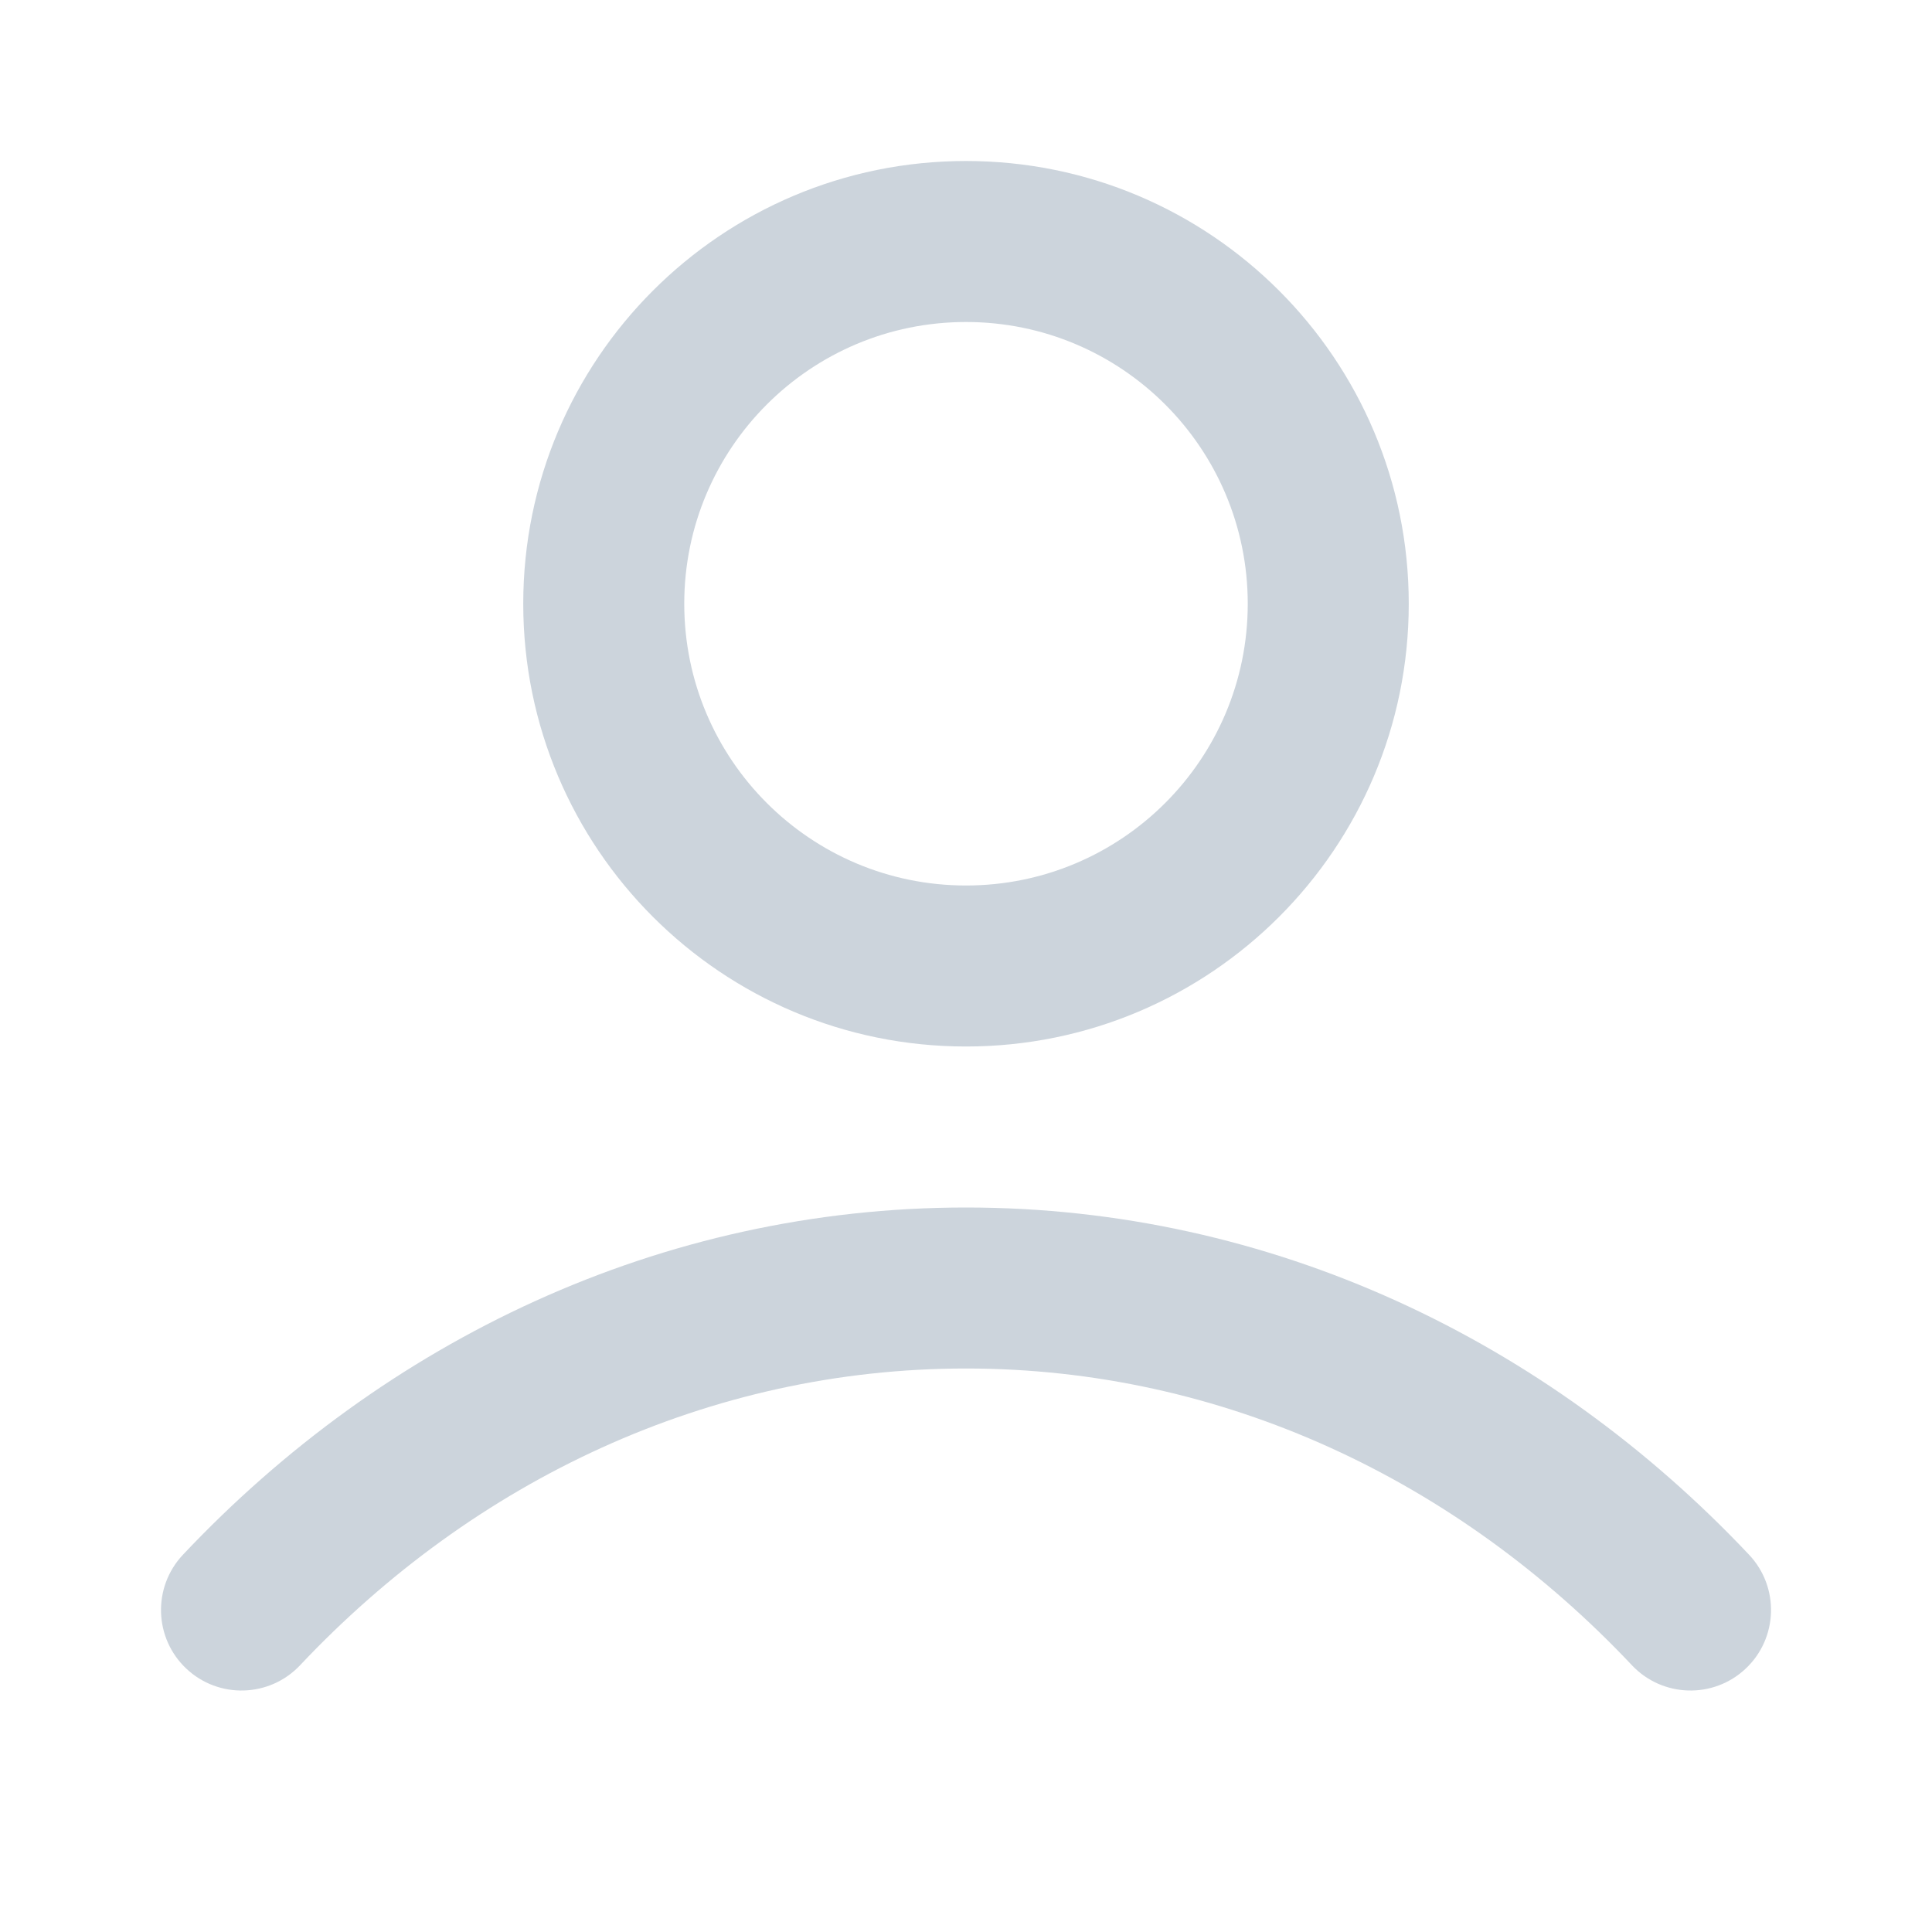 <svg width="24" height="24" viewBox="0 0 24 24" fill="none" xmlns="http://www.w3.org/2000/svg">
<path fill-rule="evenodd" clip-rule="evenodd" d="M12 4C10.067 4 8.5 5.567 8.5 7.5C8.5 9.433 10.067 11 12 11C13.933 11 15.5 9.433 15.5 7.5C15.5 5.567 13.933 4 12 4ZM6.5 7.5C6.5 4.462 8.962 2 12 2C15.038 2 17.5 4.462 17.5 7.5C17.5 10.538 15.038 13 12 13C8.962 13 6.5 10.538 6.5 7.5ZM12 17C8.809 17 5.893 18.389 3.728 20.686C3.349 21.088 2.716 21.107 2.314 20.728C1.912 20.349 1.894 19.716 2.272 19.314C4.778 16.656 8.205 15 12 15C15.795 15 19.222 16.656 21.728 19.314C22.107 19.716 22.088 20.349 21.686 20.728C21.284 21.107 20.651 21.088 20.272 20.686C18.107 18.389 15.191 17 12 17Z" fill="#CCD4DC"/>
</svg>
